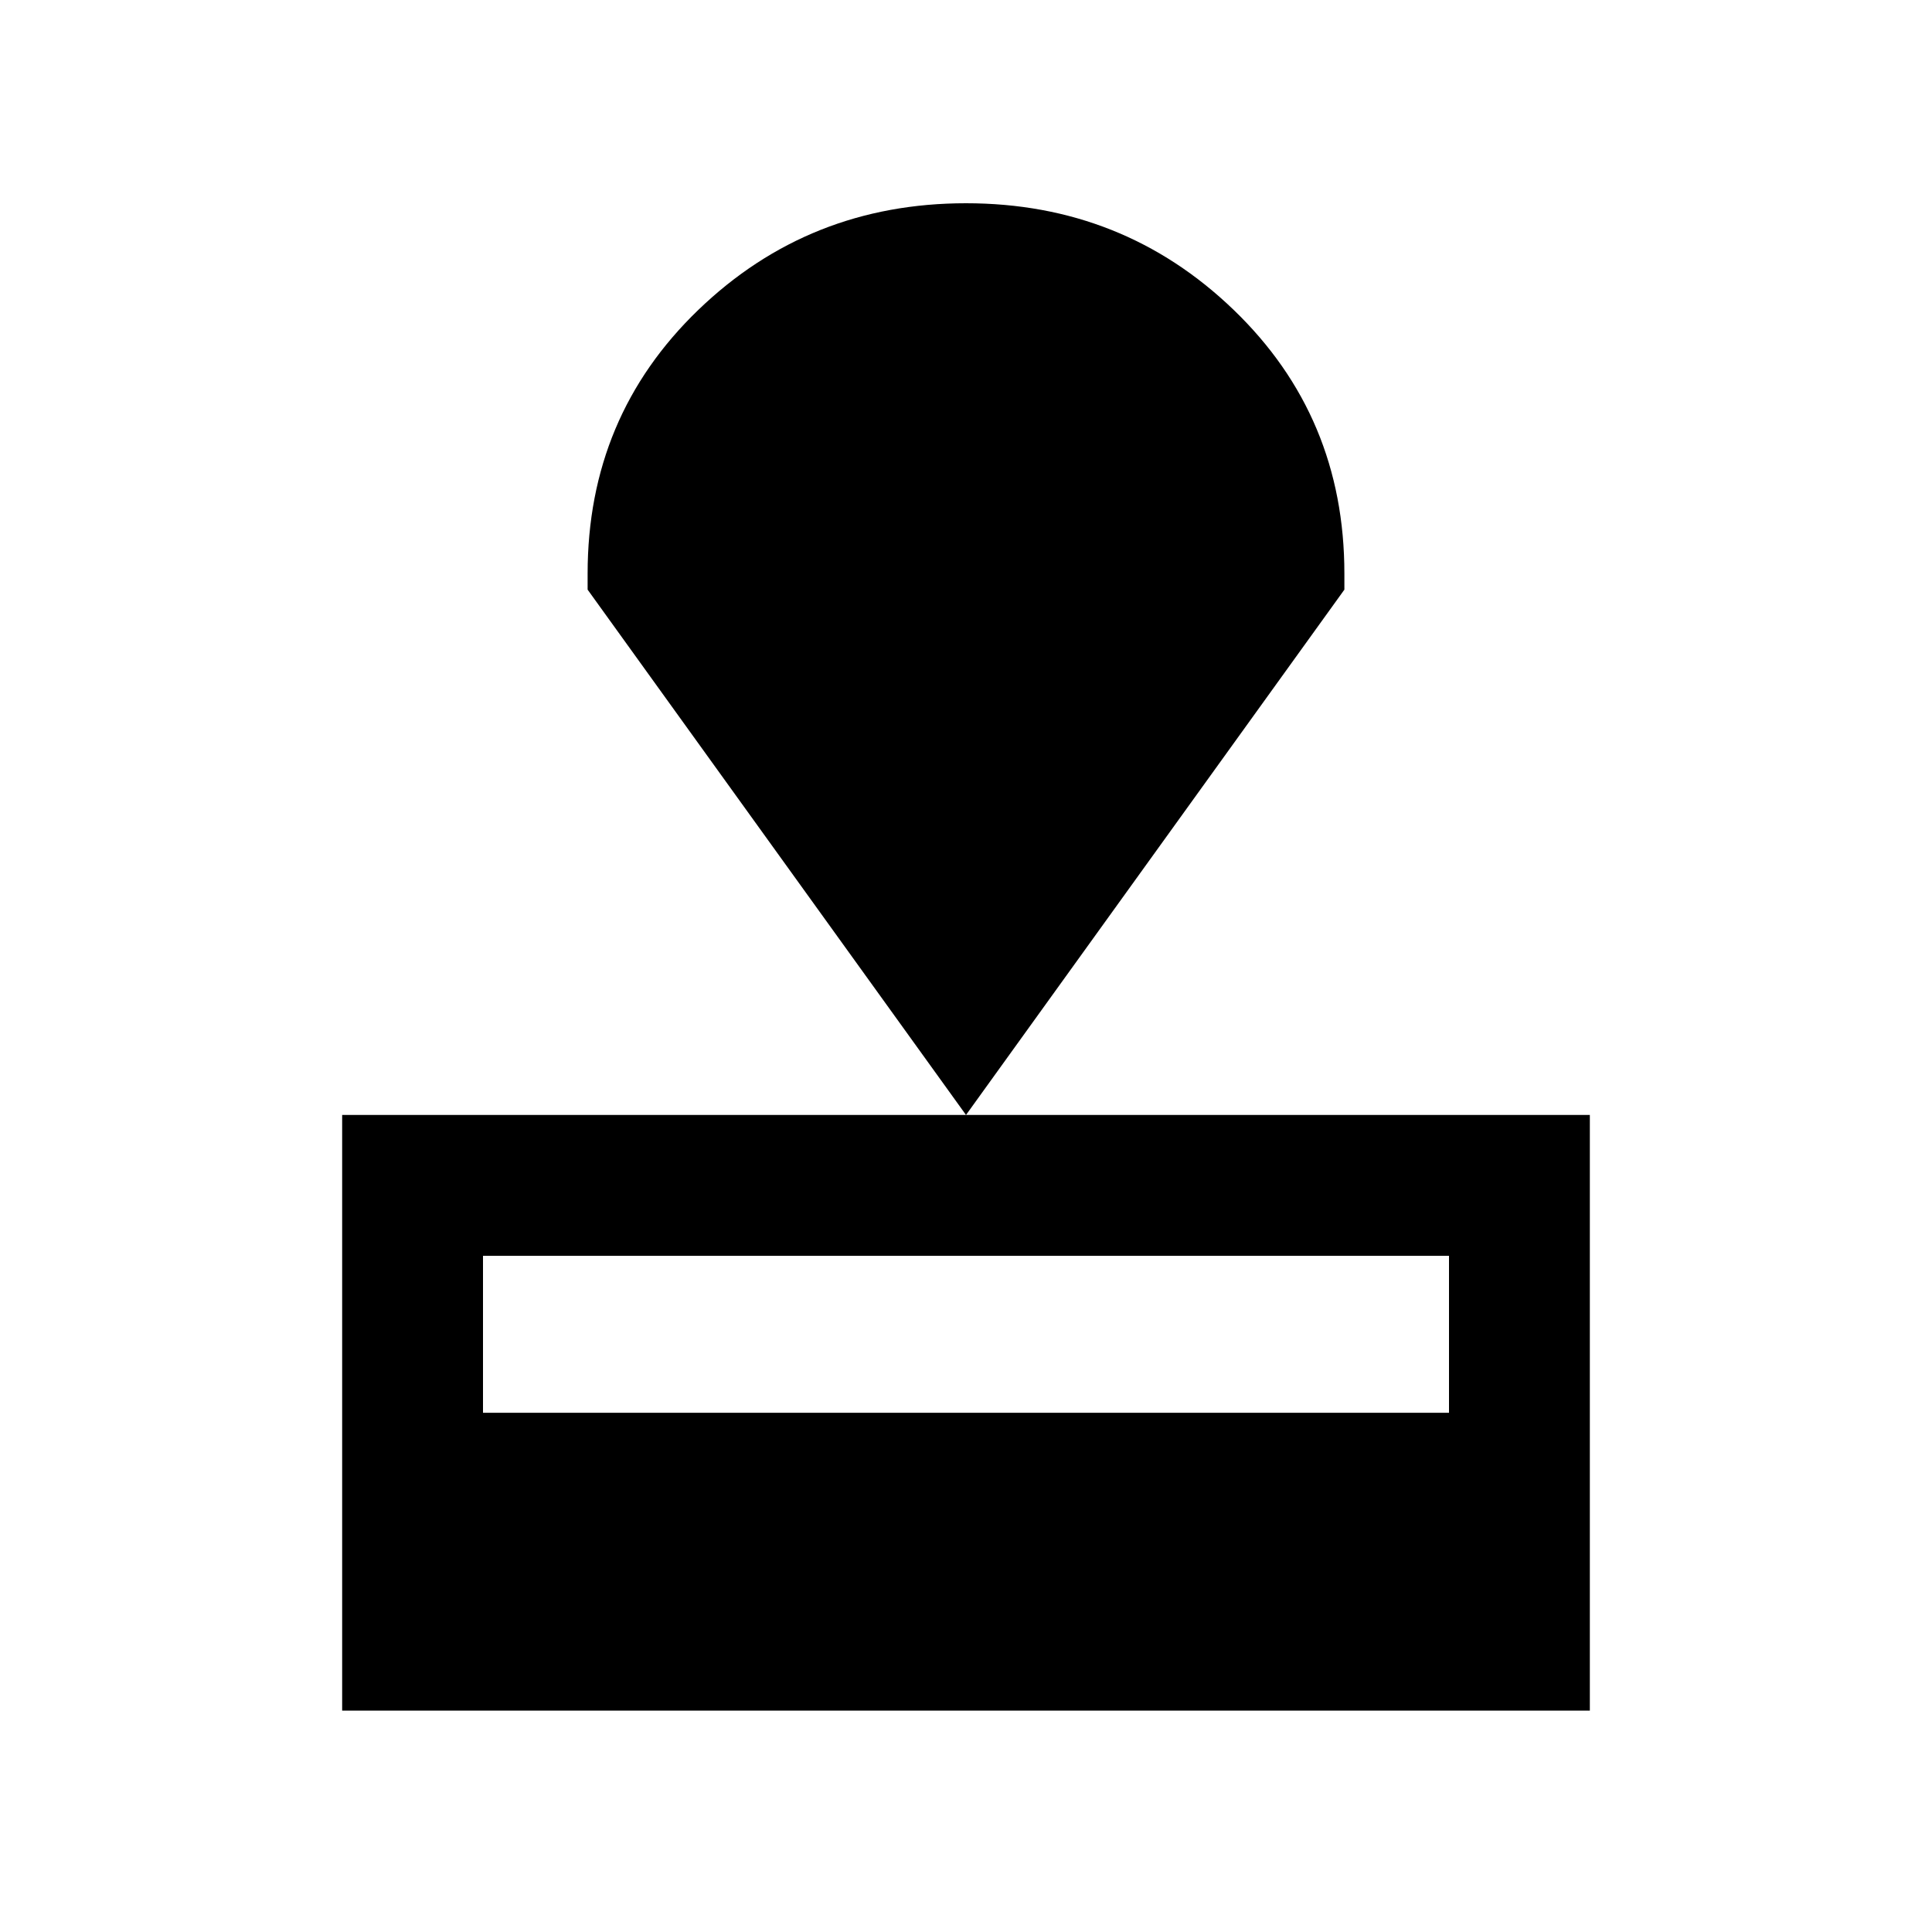 <svg xmlns="http://www.w3.org/2000/svg" height="20" width="20"><path d="M3.542 17.708v-6.166h12.916v6.166ZM5 14.625h10V13H5Zm5-3.083L6.083 6.104v-.166q0-1.626 1.146-2.73T10 2.104q1.625 0 2.771 1.104t1.146 2.73v.166Z"/></svg>